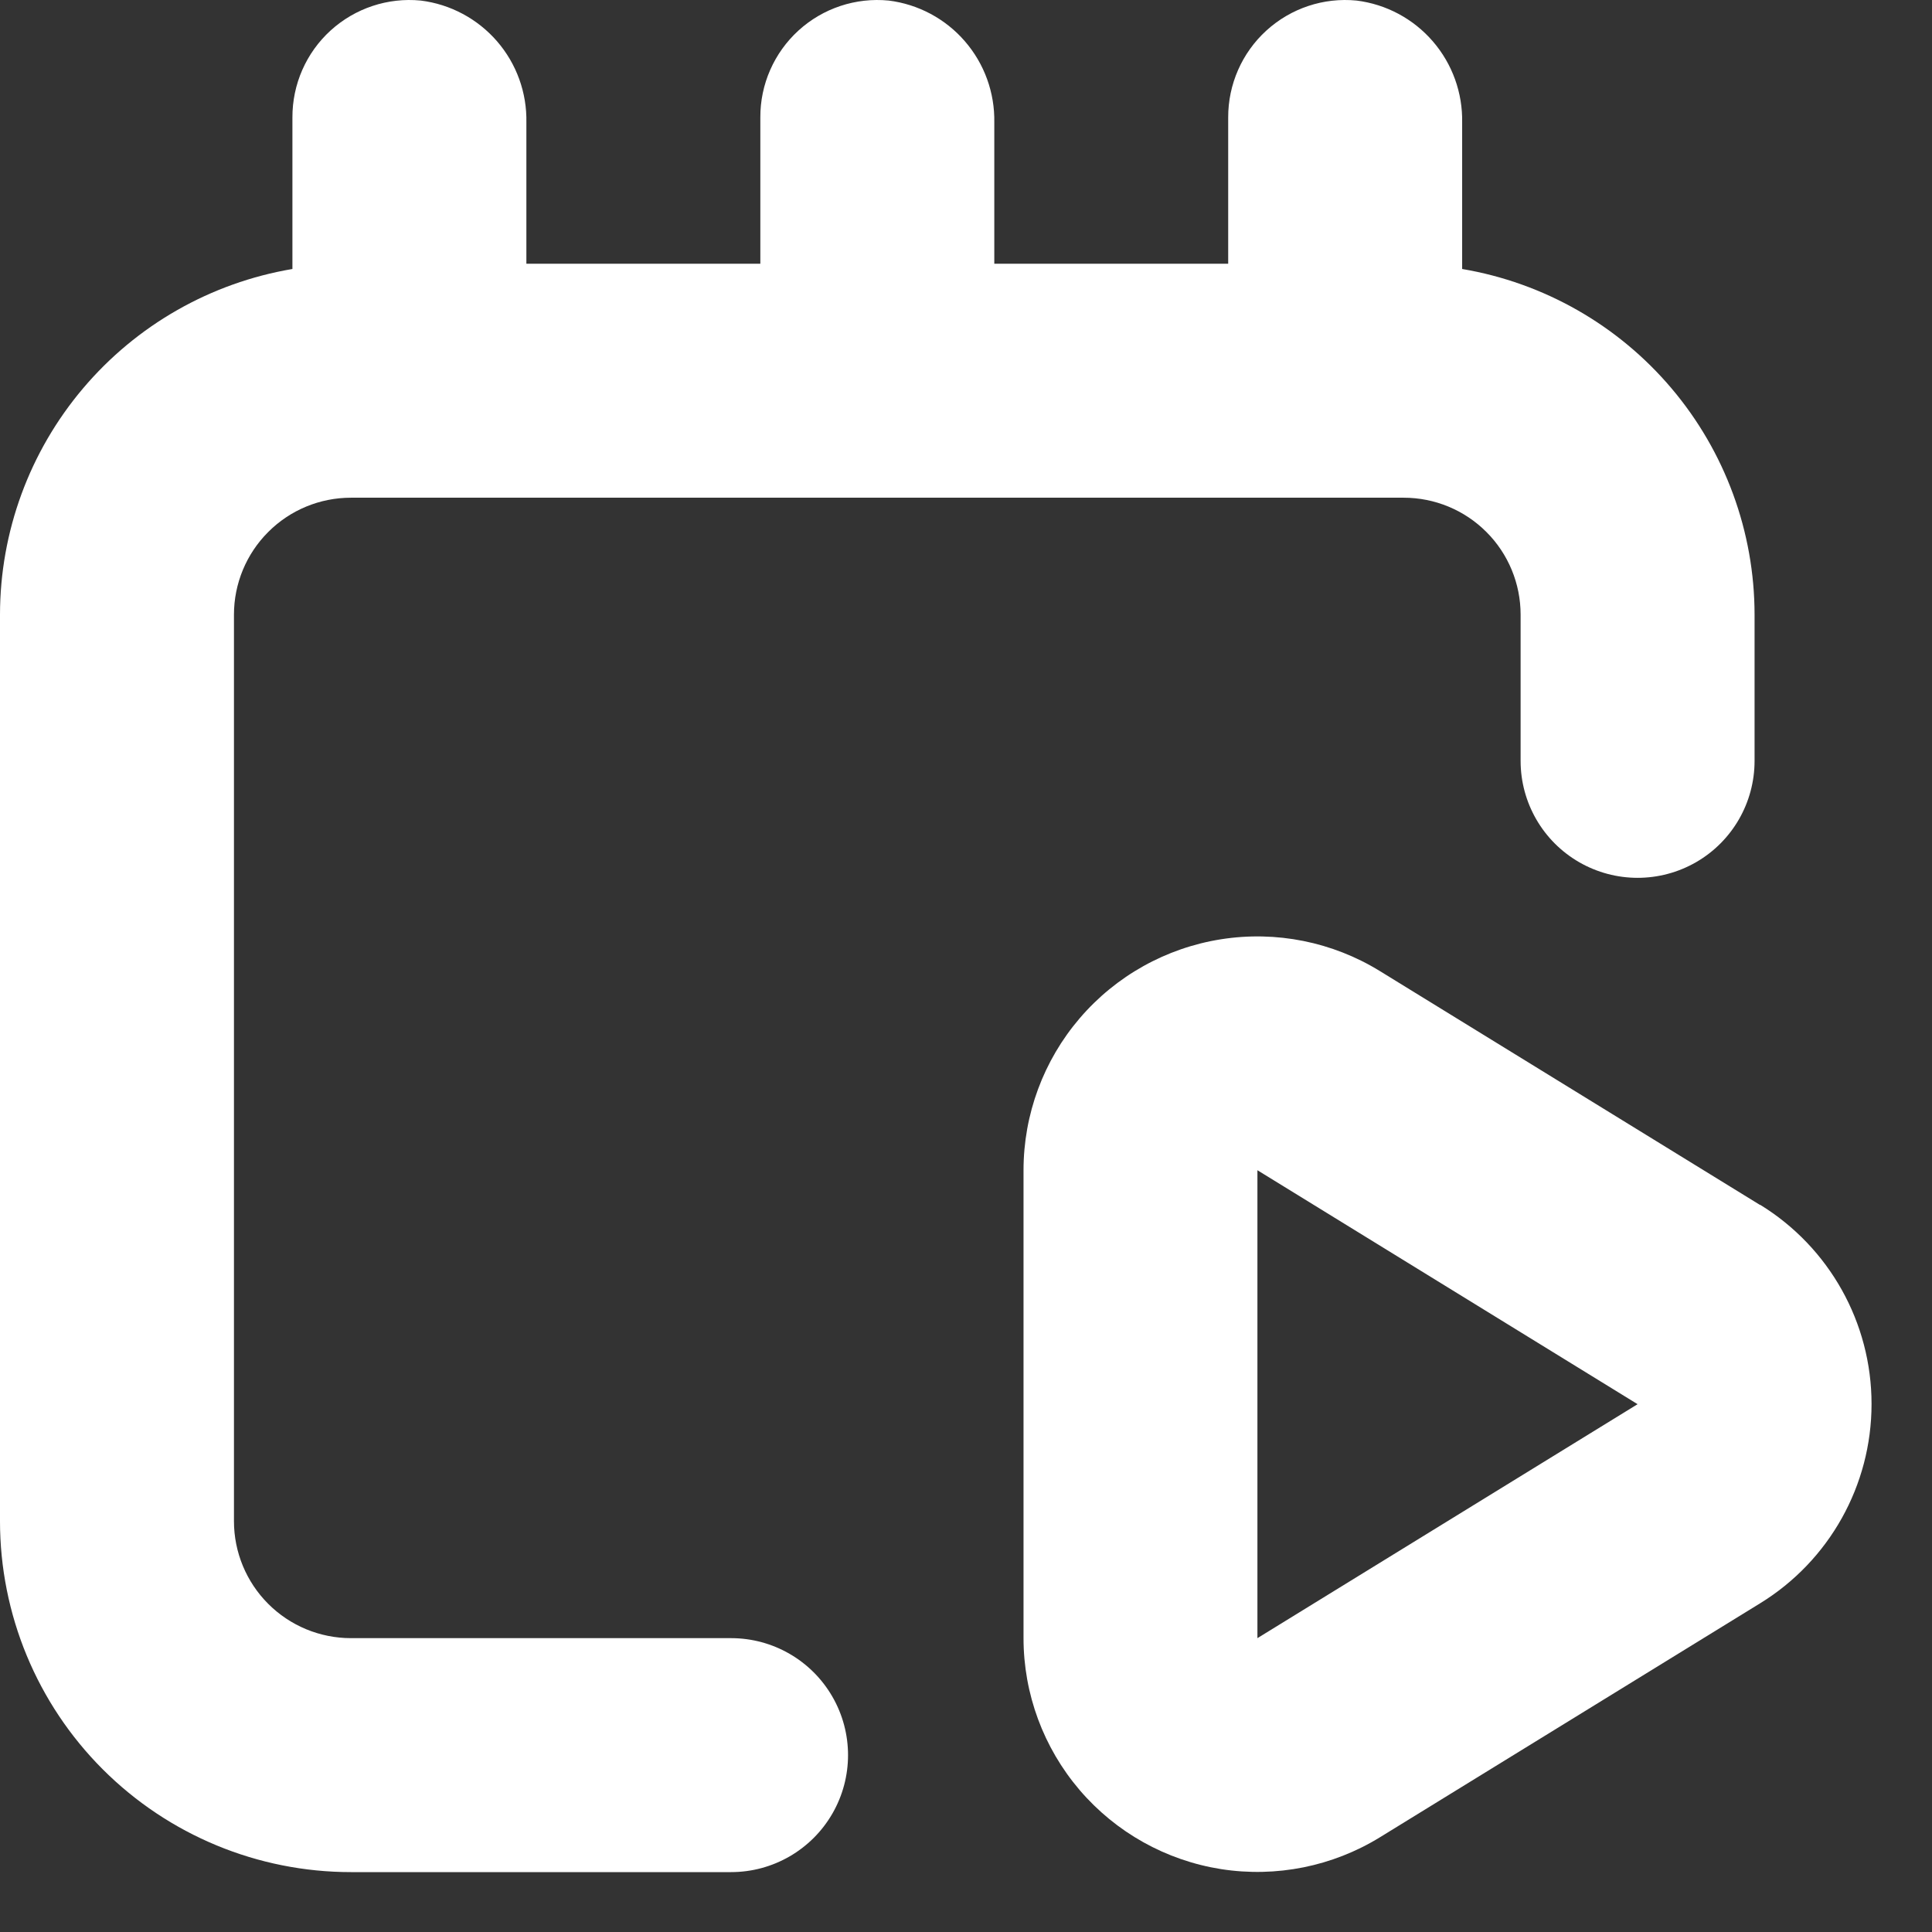 <svg width="31" height="31" viewBox="0 0 31 31" fill="none" xmlns="http://www.w3.org/2000/svg">
<rect x="0" y="0" width="31" height="31" fill="#333333" stroke="none"/>
<path d="M28.242 19.335L22.142 15.582C21.381 15.113 20.477 14.932 19.593 15.071C18.71 15.21 17.905 15.66 17.324 16.339C16.743 17.018 16.423 17.883 16.423 18.777V26.285C16.423 27.179 16.743 28.043 17.324 28.723C17.905 29.402 18.71 29.852 19.593 29.991C20.477 30.129 21.381 29.948 22.142 29.48L28.242 25.726C29.353 25.043 30.03 23.833 30.03 22.528C30.03 21.224 29.353 20.014 28.242 19.331V19.335ZM20.176 26.285V18.777L26.276 22.531L20.176 26.285Z" fill="white"/>
<path d="M5.631 30.039H11.731C12.401 30.039 13.021 29.681 13.356 29.1C13.691 28.52 13.691 27.804 13.356 27.224C13.021 26.643 12.401 26.285 11.731 26.285H5.631C5.133 26.285 4.656 26.087 4.304 25.735C3.952 25.383 3.754 24.906 3.754 24.408V9.862C3.754 9.365 3.952 8.887 4.304 8.536C4.656 8.183 5.133 7.986 5.631 7.986H22.523C23.02 7.986 23.498 8.183 23.85 8.536C24.202 8.887 24.399 9.365 24.399 9.862V12.209C24.399 12.879 24.757 13.499 25.338 13.834C25.919 14.169 26.634 14.169 27.215 13.834C27.796 13.499 28.153 12.879 28.153 12.209V9.862C28.152 8.533 27.68 7.247 26.821 6.232C25.962 5.216 24.772 4.538 23.461 4.316V1.97C23.471 1.492 23.304 1.026 22.991 0.664C22.678 0.301 22.242 0.068 21.767 0.009C21.238 -0.043 20.713 0.132 20.32 0.49C19.928 0.847 19.705 1.355 19.707 1.886V4.232H15.954V1.966C15.963 1.488 15.795 1.023 15.482 0.662C15.17 0.301 14.734 0.068 14.26 0.009C13.731 -0.043 13.205 0.132 12.813 0.489C12.42 0.847 12.197 1.355 12.2 1.886V4.232H8.446V1.966C8.456 1.488 8.288 1.023 7.975 0.662C7.662 0.301 7.226 0.068 6.752 0.009C6.223 -0.043 5.698 0.132 5.305 0.489C4.912 0.847 4.69 1.354 4.692 1.886V4.316C3.381 4.538 2.191 5.216 1.332 6.232C0.473 7.247 0.001 8.533 0 9.862V24.408C0 25.902 0.593 27.334 1.649 28.39C2.705 29.446 4.137 30.039 5.631 30.039L5.631 30.039Z" fill="white"/>
</svg>
